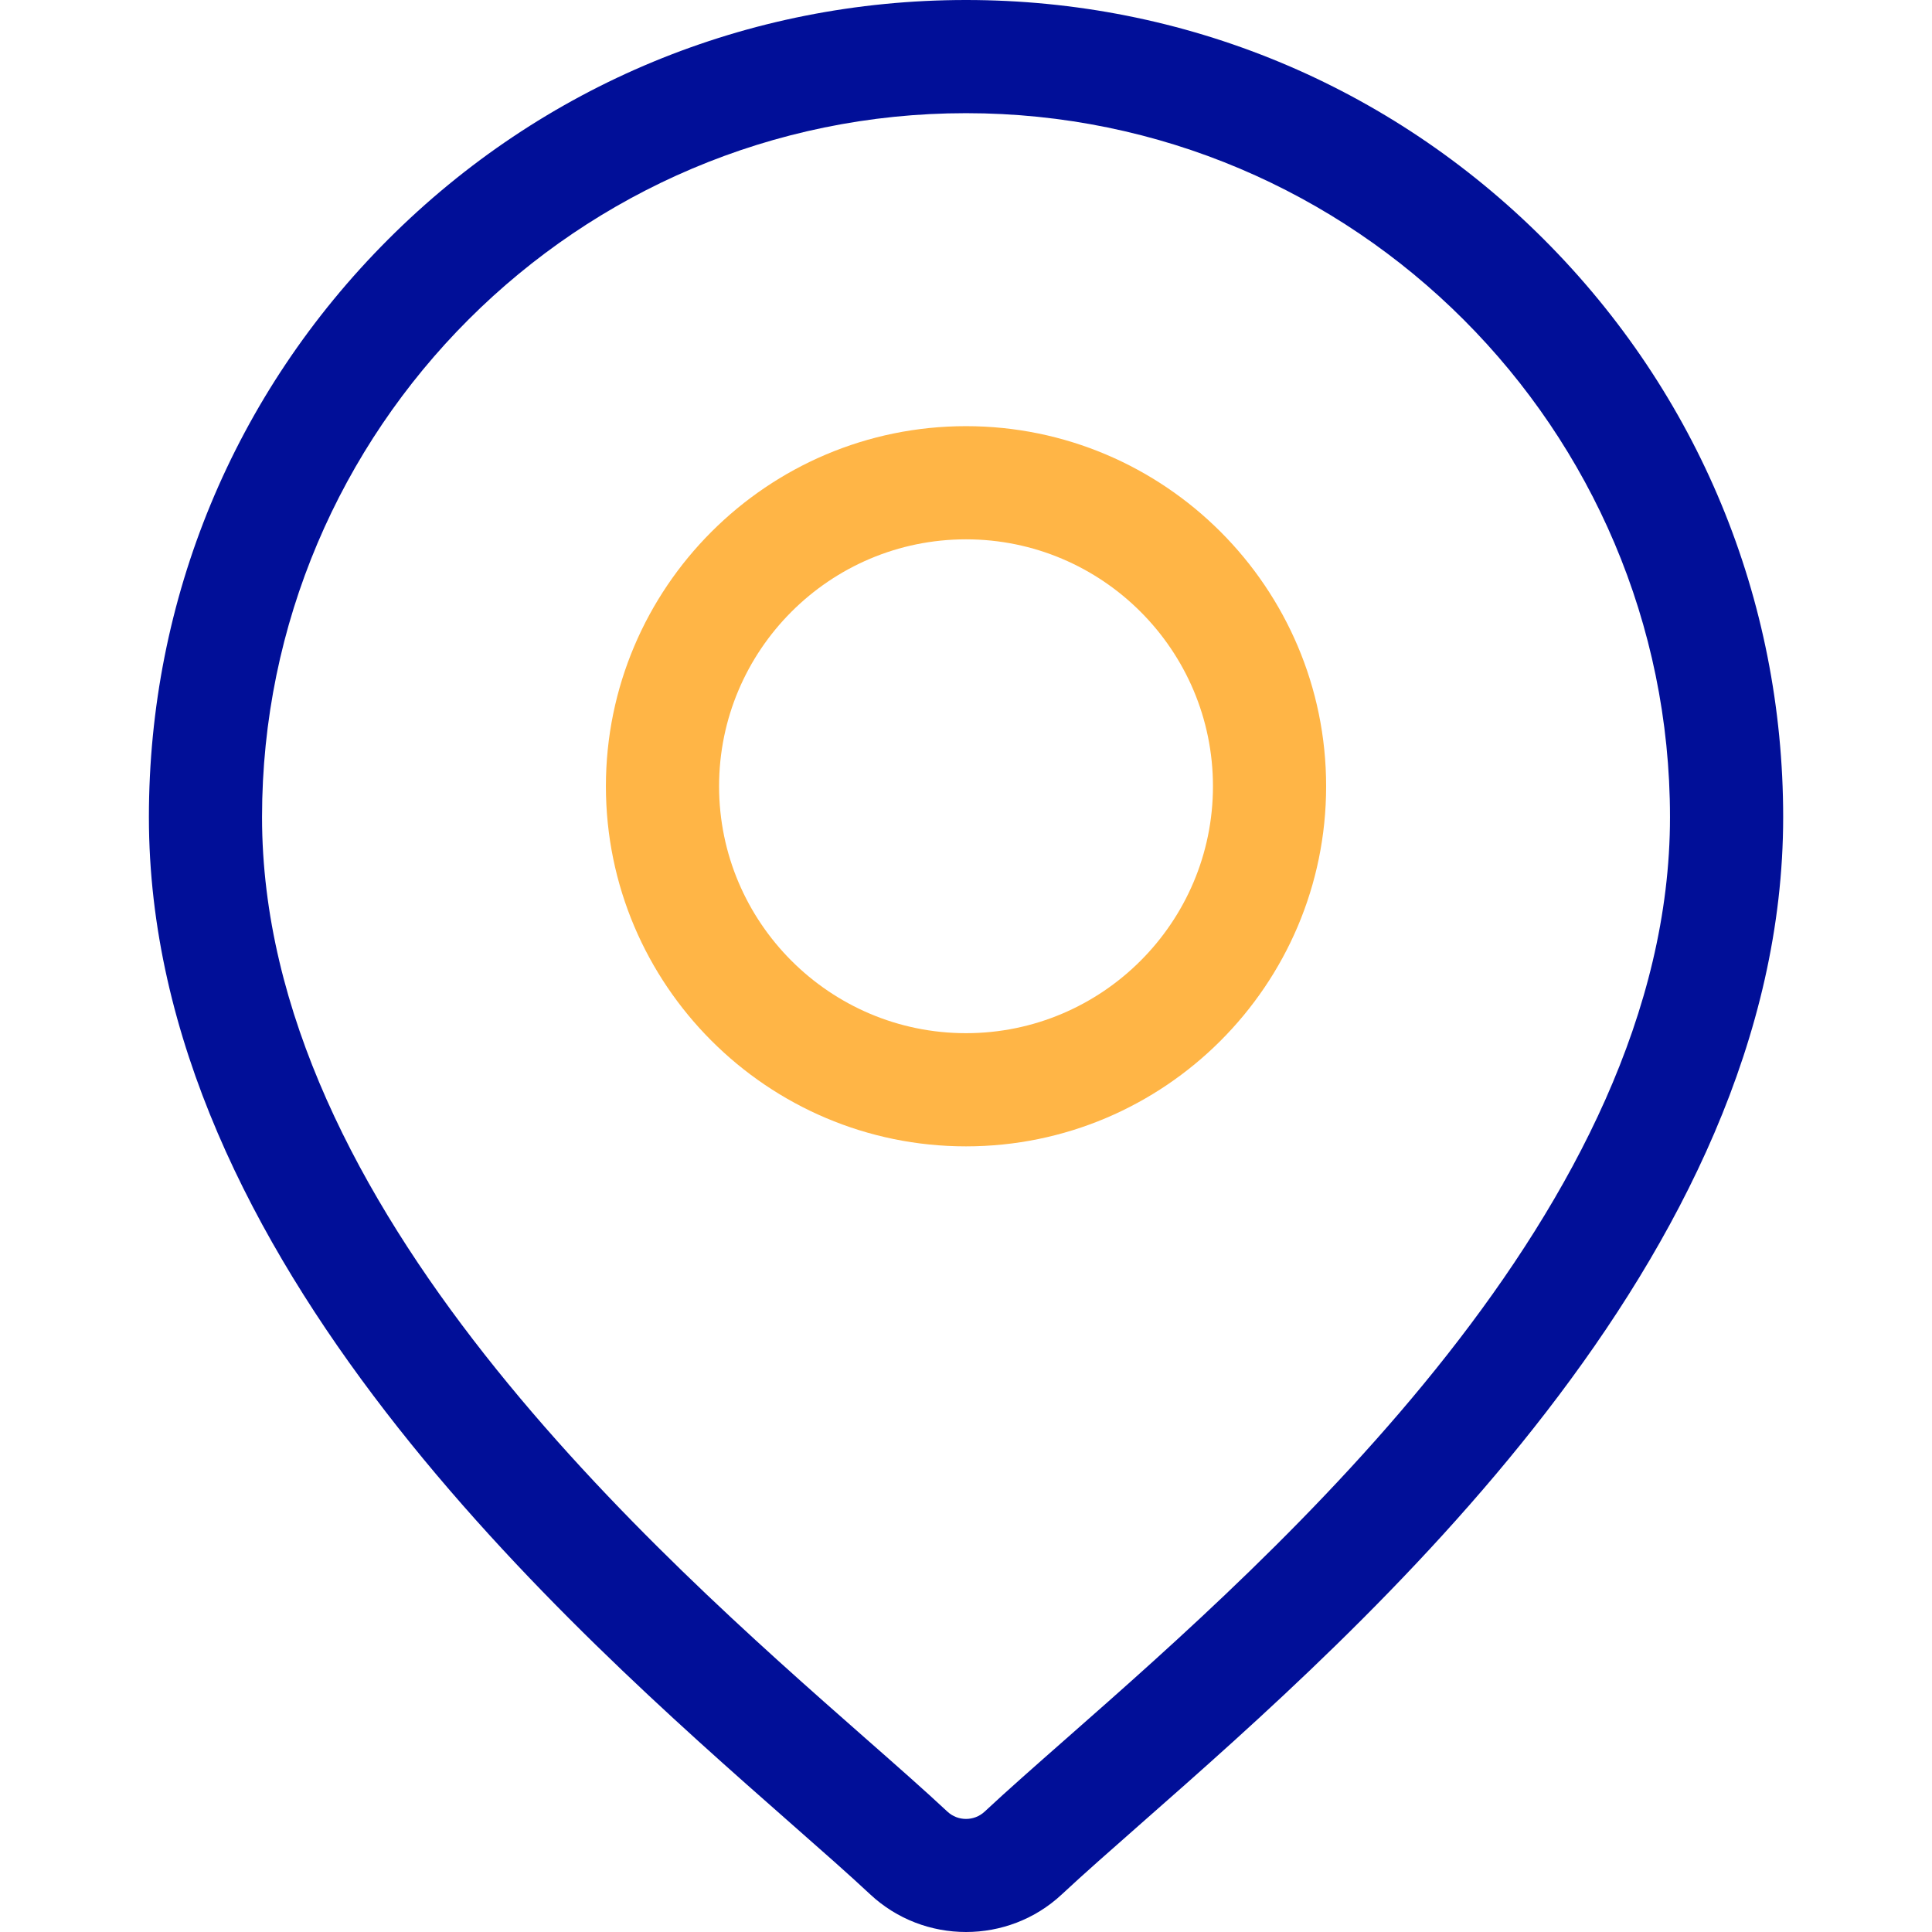 <svg width="57" height="57" viewBox="0 0 57 57" fill="none" xmlns="http://www.w3.org/2000/svg">
<path d="M45.548 7.061C40.994 2.508 34.94 0 28.501 0C22.061 0 16.007 2.508 11.454 7.061C6.9 11.615 4.393 17.669 4.393 24.108C4.393 37.135 16.71 47.97 23.327 53.791C24.247 54.6 25.041 55.298 25.673 55.889C26.466 56.63 27.483 57 28.501 57C29.518 57 30.535 56.63 31.328 55.889C31.961 55.298 32.755 54.6 33.674 53.791C40.292 47.97 52.609 37.135 52.609 24.108C52.609 17.669 50.101 11.615 45.548 7.061ZM31.469 51.284C30.529 52.111 29.718 52.824 29.049 53.449C28.741 53.736 28.26 53.736 27.952 53.449C27.283 52.824 26.472 52.11 25.532 51.284C19.311 45.811 7.731 35.625 7.731 24.108C7.731 12.656 17.048 3.339 28.5 3.339C39.953 3.339 49.27 12.656 49.27 24.108C49.27 35.625 37.69 45.811 31.469 51.284Z" fill="#010F98"/>
<path d="M28.5 12.573C22.642 12.573 17.876 17.339 17.876 23.197C17.876 29.055 22.642 33.821 28.5 33.821C34.359 33.821 39.125 29.055 39.125 23.197C39.125 17.339 34.359 12.573 28.5 12.573ZM28.5 30.482C24.483 30.482 21.215 27.214 21.215 23.197C21.215 19.18 24.483 15.912 28.5 15.912C32.518 15.912 35.786 19.18 35.786 23.197C35.786 27.214 32.518 30.482 28.5 30.482Z" fill="#FFB546"/>
</svg>
